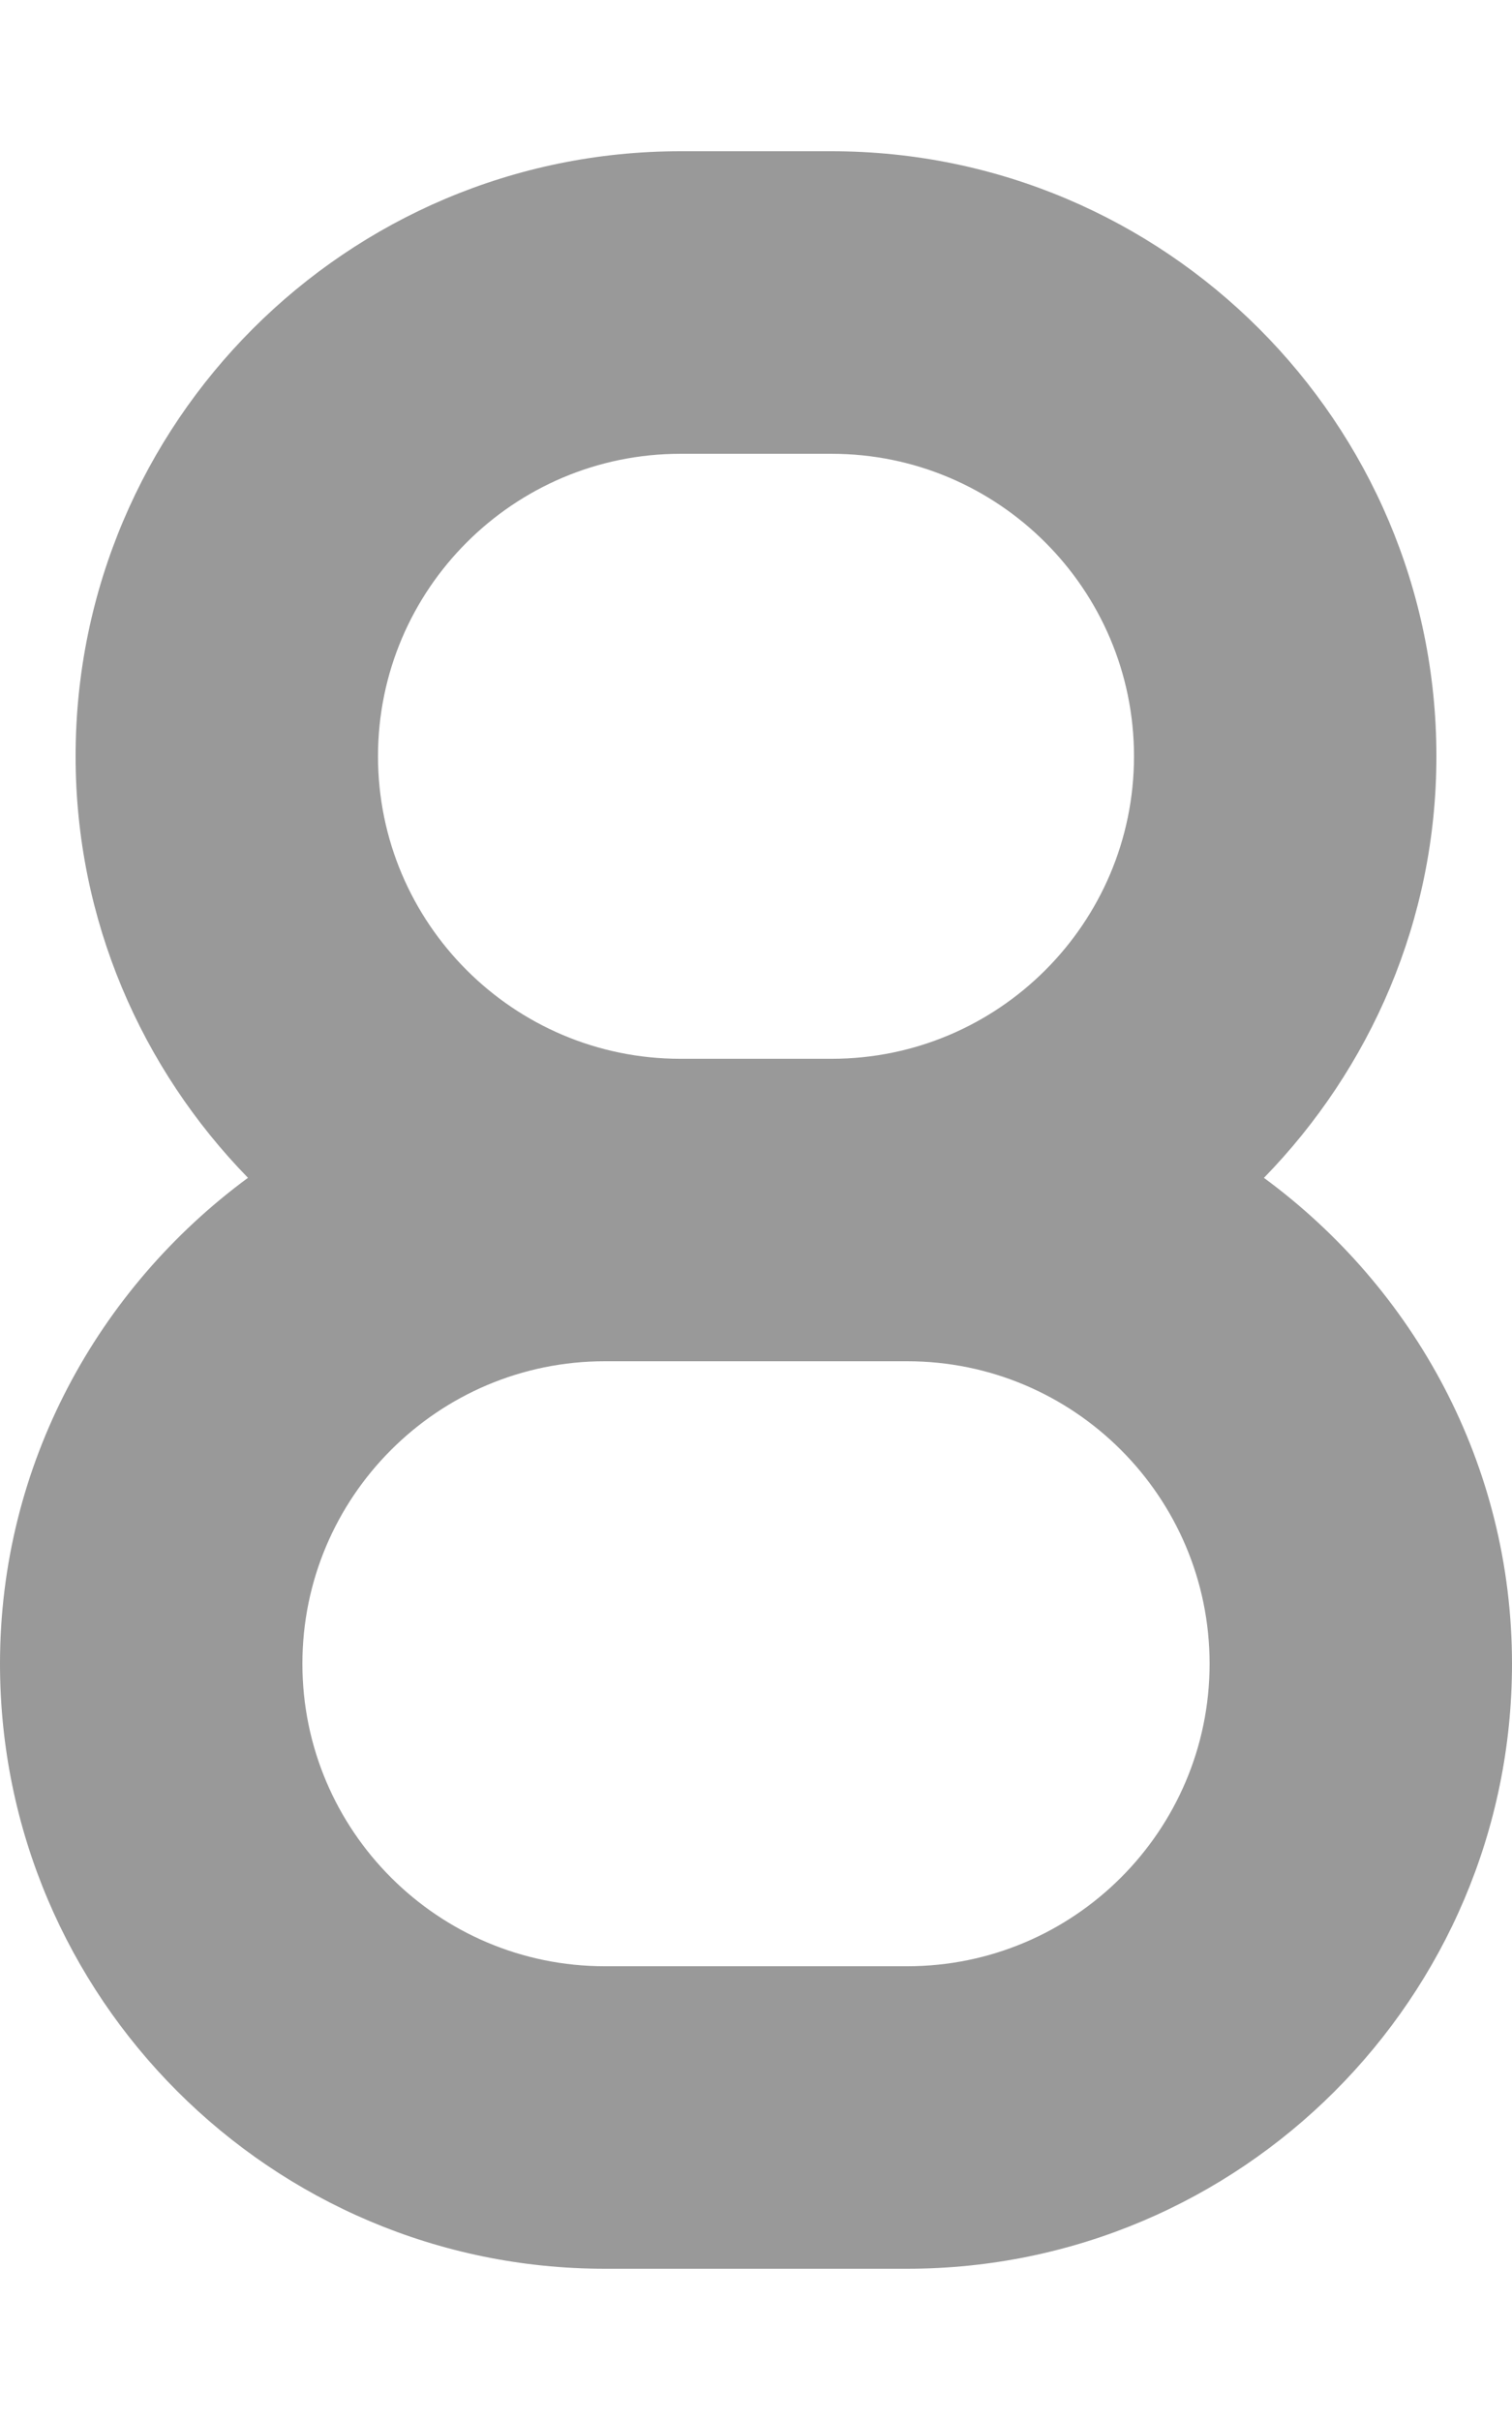 <svg xmlns="http://www.w3.org/2000/svg" viewBox="0 0 320 512"><!--! Font Awesome Pro 6.0.0-beta3 by @fontawesome - https://fontawesome.com License - https://fontawesome.com/license (Commercial License) Copyright 2021 Fonticons, Inc. --><defs><style>.fa-secondary{opacity:.4}</style></defs><path class="fa-secondary" d="M267.5 249.2C290 226.1 304 194.7 304 160c0-70.58-57.42-128-128-128h-32c-70.58 0-128 57.42-128 128c0 34.7 13.99 66.12 36.48 89.19C20.83 272.5 0 309.8 0 352c0 70.58 57.42 128 128 128h64c70.58 0 128-57.42 128-128C320 309.8 299.2 272.5 267.5 249.2zM144 96.01h32c35.3 0 64 28.7 64 64s-28.7 64-64 64h-32c-35.3 0-64-28.7-64-64S108.7 96.01 144 96.01zM192 416H128c-35.3 0-64-28.7-64-64s28.7-64 64-64h64c35.3 0 64 28.7 64 64S227.3 416 192 416z"/></svg>